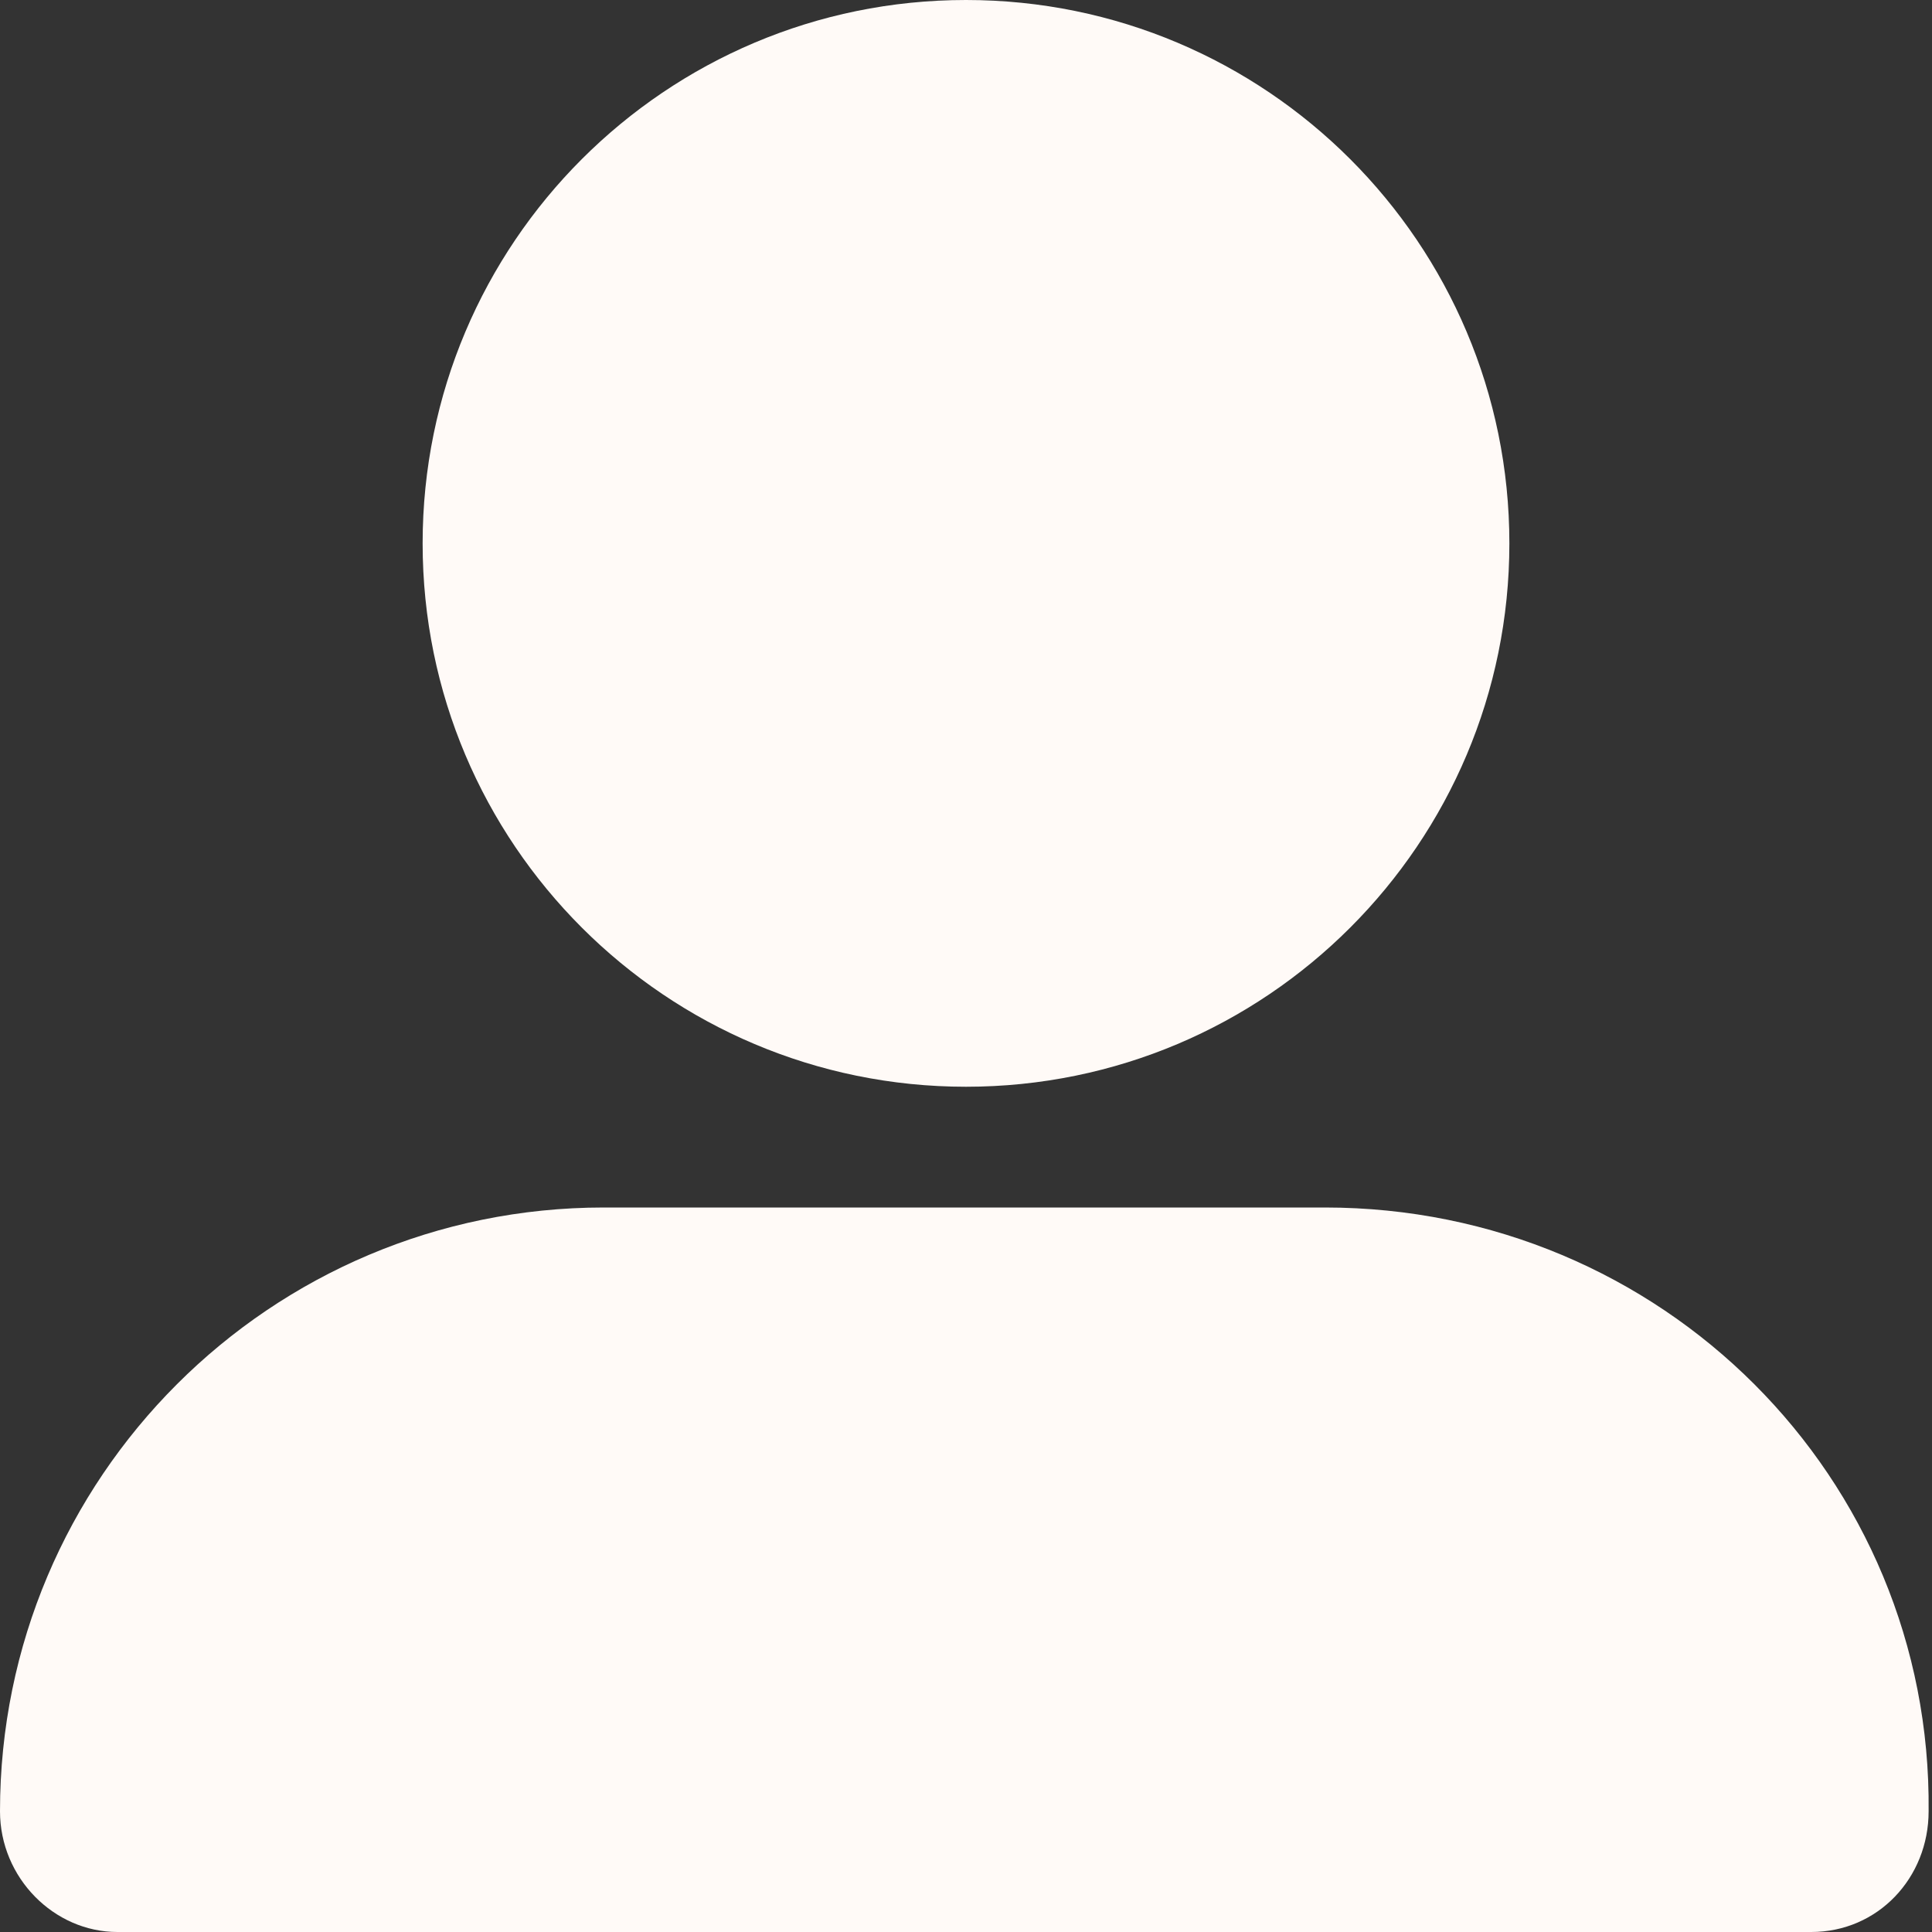 <svg width="24" height="24" viewBox="0 0 24 24" fill="none" xmlns="http://www.w3.org/2000/svg">
<rect x="0" y="0" width="24" height="24" fill="#333333" stroke="none"/>
<path d="M12 13.5C15.728 13.5 18.75 10.478 18.75 6.75C18.75 3.022 15.728 0 12 0C8.273 0 5.25 3.022 5.25 6.75C5.25 10.478 8.273 13.5 12 13.5ZM16.458 15H7.5C3.358 15 0 18.358 0 22.5C0 23.328 0.672 24 1.458 24H22.5C23.328 24 23.958 23.328 23.958 22.5C24 18.356 20.644 15 16.458 15Z" fill="#FFFAF7"/>
</svg>
